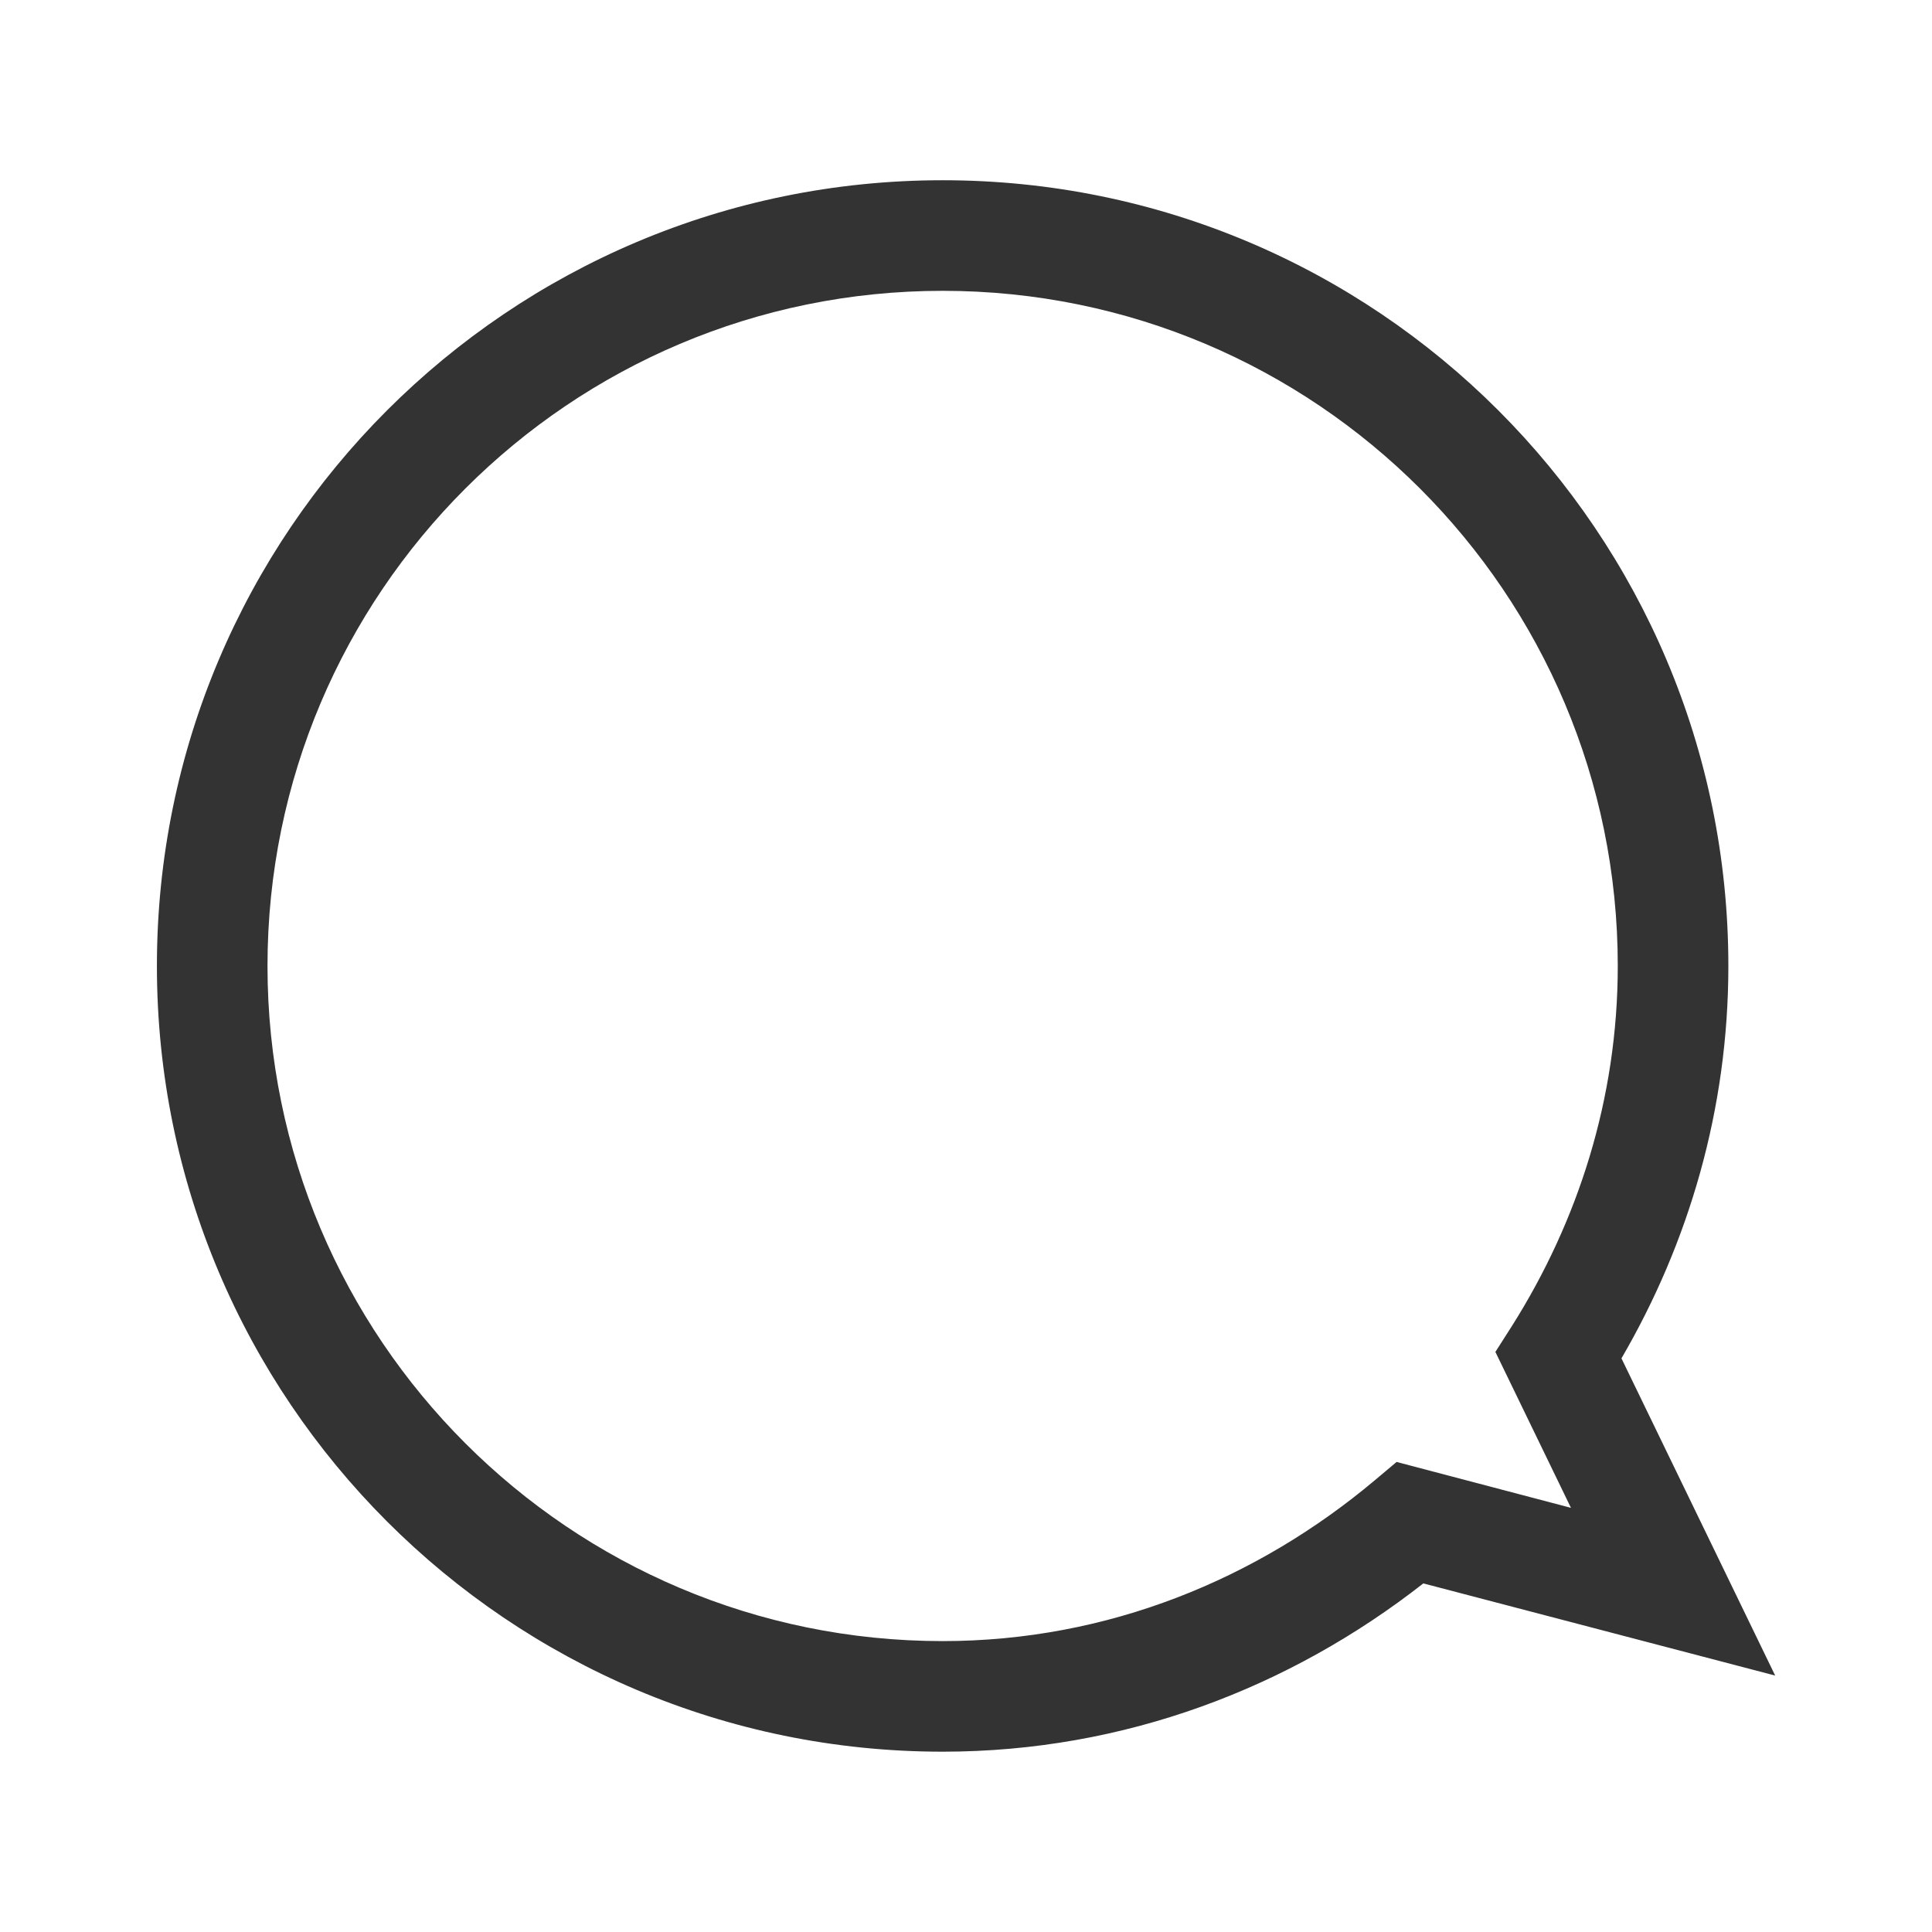 <?xml version="1.0" encoding="UTF-8" standalone="no"?>
<!DOCTYPE svg PUBLIC "-//W3C//DTD SVG 1.1//EN" "http://www.w3.org/Graphics/SVG/1.1/DTD/svg11.dtd">
<svg width="100%" height="100%" viewBox="0 0 30 30" version="1.1" xmlns="http://www.w3.org/2000/svg" xmlns:xlink="http://www.w3.org/1999/xlink" xml:space="preserve" xmlns:serif="http://www.serif.com/" style="fill-rule:evenodd;clip-rule:evenodd;stroke-linejoin:round;stroke-miterlimit:2;">
    <g transform="matrix(2.862,0,0,2.862,24.202,8.952)">
        <path d="M0.341,4.242L0.891,5.377L1.175,5.963C1.175,5.963 -0.734,5.463 -0.734,5.463C-1.456,6.028 -2.354,6.376 -3.342,6.376C-5.696,6.376 -7.605,4.467 -7.605,2.113C-7.605,-0.242 -5.696,-2.15 -3.342,-2.15C-0.987,-2.15 0.921,-0.242 0.921,2.113C0.921,2.891 0.706,3.615 0.341,4.242ZM-0.253,4.066C0.105,3.499 0.321,2.833 0.321,2.113C0.321,0.09 -1.319,-1.55 -3.342,-1.55C-5.364,-1.55 -7.005,0.09 -7.005,2.113C-7.005,4.135 -5.364,5.776 -3.342,5.776C-2.445,5.776 -1.635,5.439 -0.998,4.904L-0.879,4.804L0.067,5.053L-0.343,4.207L-0.253,4.066Z" style="fill:rgb(51,51,51);"/>
    </g>
</svg>
